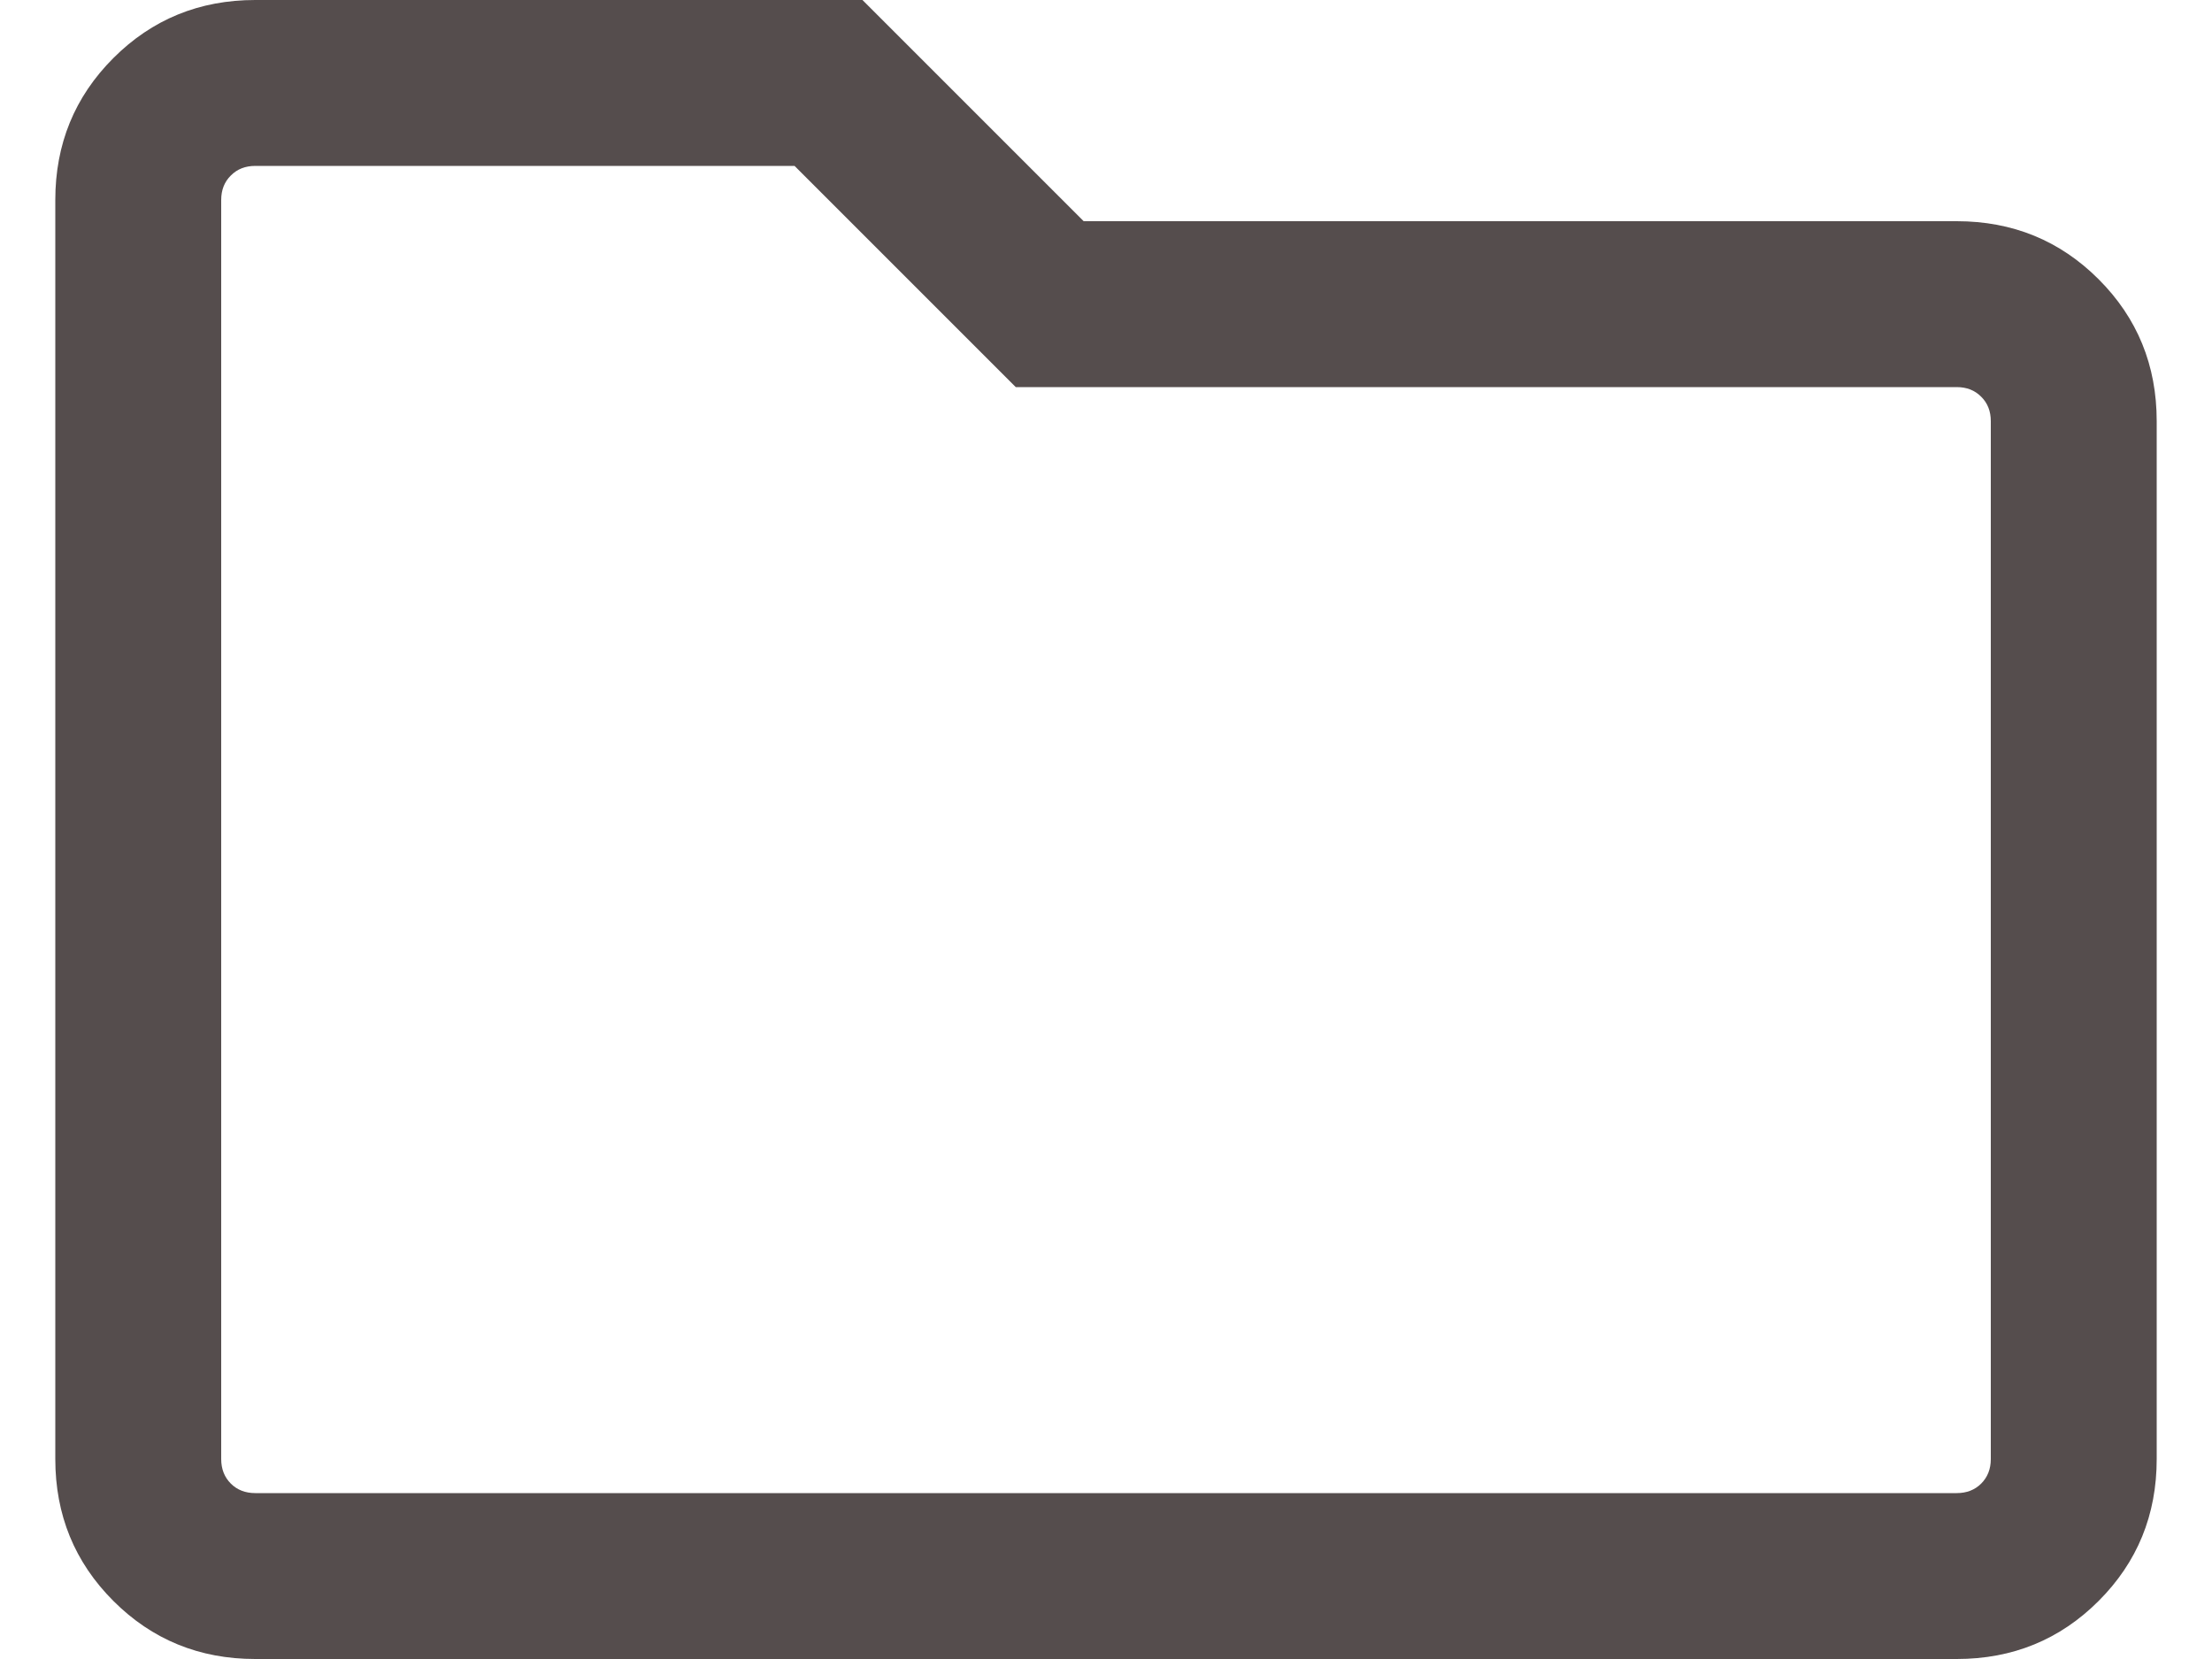 <svg width="20" height="15" viewBox="0 0 20 15" fill="none" xmlns="http://www.w3.org/2000/svg">
<path d="M2.308 15C1.803 15 1.375 14.825 1.025 14.475C0.675 14.125 0.5 13.697 0.5 13.192V1.808C0.5 1.303 0.675 0.875 1.025 0.525C1.375 0.175 1.803 0 2.308 0H7.798L9.798 2H17.692C18.197 2 18.625 2.175 18.975 2.525C19.325 2.875 19.5 3.303 19.5 3.808V13.192C19.5 13.697 19.325 14.125 18.975 14.475C18.625 14.825 18.197 15 17.692 15H2.308ZM2.308 13.5H17.692C17.782 13.5 17.856 13.471 17.913 13.414C17.971 13.356 18 13.282 18 13.192V3.808C18 3.718 17.971 3.644 17.913 3.587C17.856 3.529 17.782 3.5 17.692 3.5H9.184L7.184 1.5H2.308C2.218 1.5 2.144 1.529 2.087 1.587C2.029 1.644 2 1.718 2 1.808V13.192C2 13.282 2.029 13.356 2.087 13.414C2.144 13.471 2.218 13.5 2.308 13.5Z" fill="#554D4D"/>
</svg>
